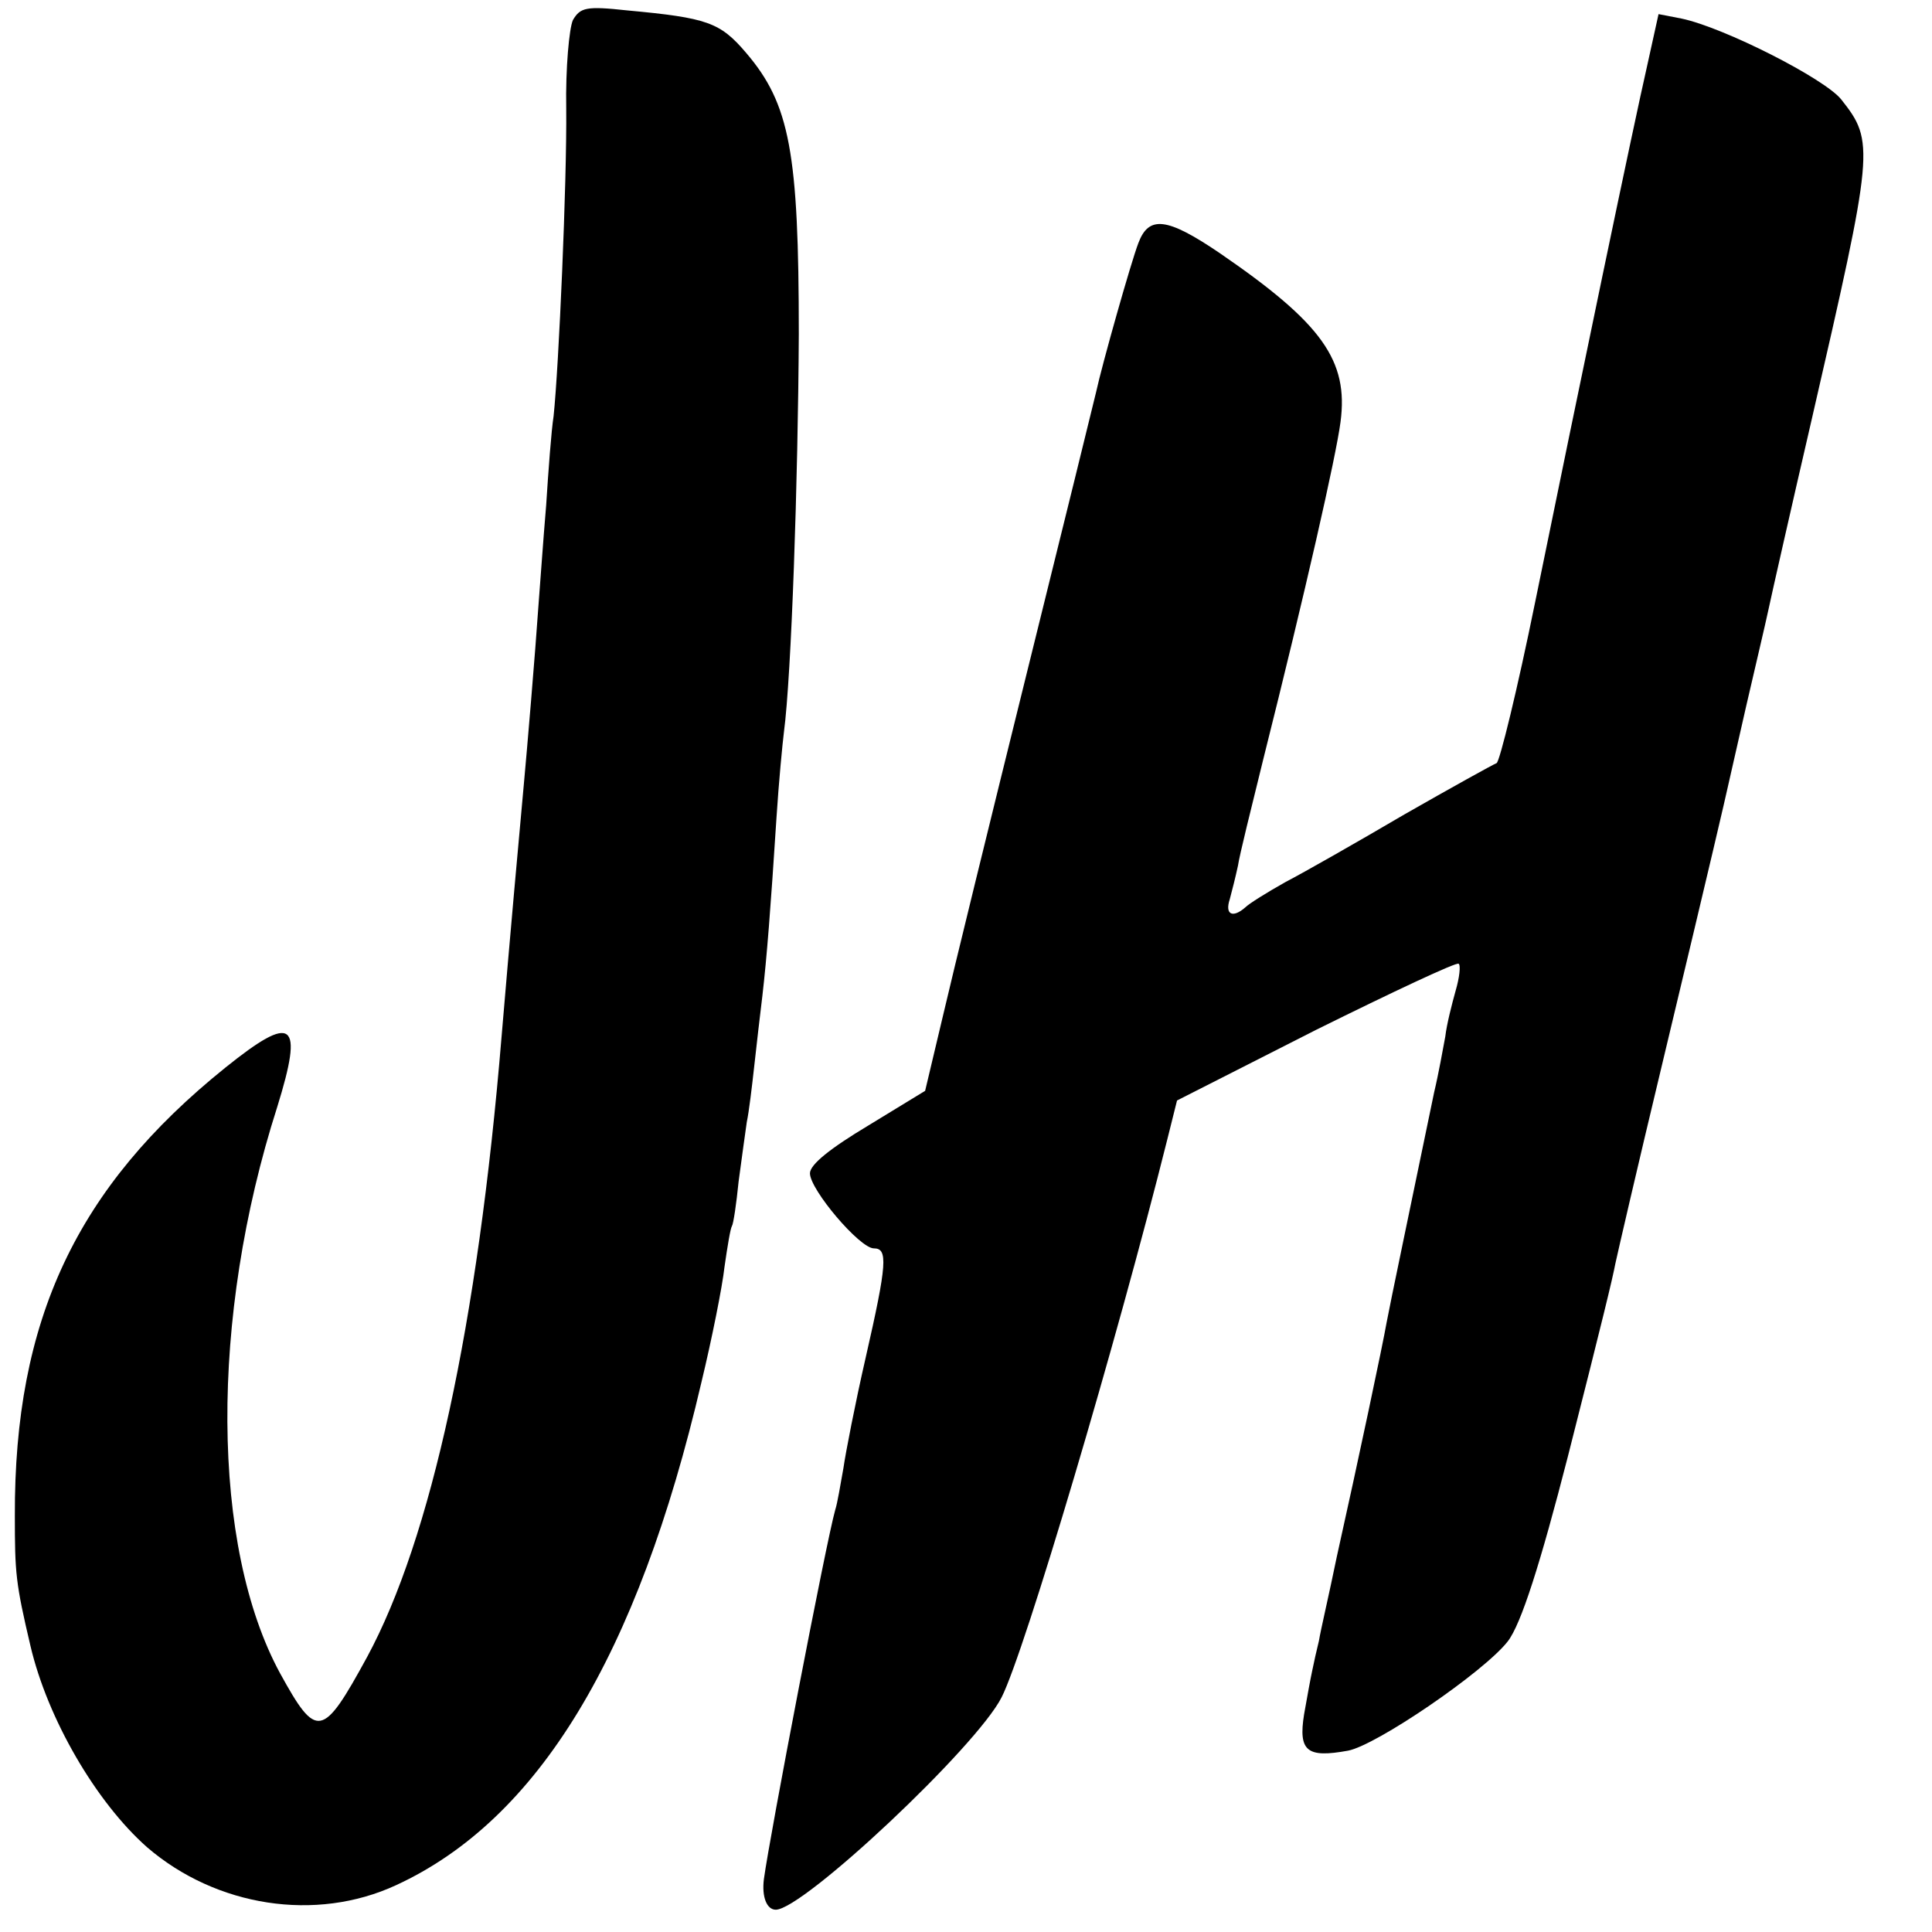 <?xml version="1.0" standalone="no"?>
<!DOCTYPE svg PUBLIC "-//W3C//DTD SVG 20010904//EN"
 "http://www.w3.org/TR/2001/REC-SVG-20010904/DTD/svg10.dtd">
<svg version="1.0" xmlns="http://www.w3.org/2000/svg"
 width="260pt" height="260pt" viewBox="0 0 260 260"
 preserveAspectRatio="xMidYMid meet">
<g transform="translate(0,260) scale(0.1,-0.1)"
fill="#000000" stroke="none">
<path d="M771 2573 c-5 -11 -10 -65 -9 -119 1 -99 -10 -348 -17 -414 -3 -19
-7 -73 -10 -120 -4 -47 -8 -105 -10 -130 -5 -73 -16 -202 -20 -245 -6 -65 -19
-209 -30 -340 -32 -388 -95 -676 -181 -835 -60 -110 -68 -111 -117 -22 -93
171 -95 478 -4 762 36 116 22 127 -70 53 -200 -161 -284 -339 -283 -603 0 -77
1 -90 21 -175 23 -98 88 -210 157 -271 93 -80 227 -101 335 -51 191 88 325
308 411 677 14 58 28 128 31 155 4 28 8 52 10 55 2 3 6 30 9 60 4 30 9 66 11
80 3 14 7 48 10 75 3 28 8 70 11 95 6 52 11 116 19 240 3 47 8 99 10 115 10
75 19 339 20 535 0 245 -12 310 -71 379 -35 41 -52 47 -160 57 -55 6 -63 4
-73 -13z"/>
<path d="M2217 2513 c-19 -83 -92 -434 -151 -723 -24 -118 -48 -216 -52 -217
-5 -2 -61 -33 -124 -69 -63 -37 -135 -78 -160 -91 -25 -14 -49 -29 -54 -34
-17 -15 -28 -10 -21 11 3 11 8 31 11 45 2 14 18 78 34 143 57 227 98 408 104
454 11 83 -25 133 -162 227 -72 49 -96 51 -110 14 -10 -26 -49 -164 -57 -201
-2 -9 -44 -179 -93 -377 -49 -198 -100 -406 -113 -462 l-24 -101 -77 -47 c-50
-30 -78 -52 -78 -64 0 -22 67 -101 86 -101 19 0 18 -20 -11 -147 -14 -61 -27
-128 -30 -149 -4 -22 -8 -47 -11 -56 -12 -42 -88 -438 -96 -497 -3 -24 4 -41
16 -41 37 0 271 220 304 286 31 61 155 479 223 751 l13 52 187 95 c103 51 190
92 192 89 3 -2 1 -19 -4 -36 -5 -18 -12 -45 -14 -62 -3 -16 -9 -50 -15 -75
-30 -145 -60 -288 -64 -310 -5 -29 -38 -185 -67 -315 -10 -49 -22 -100 -24
-113 -3 -12 -7 -30 -9 -40 -2 -9 -7 -36 -11 -59 -8 -50 4 -59 59 -49 38 7 183
106 215 147 18 23 44 105 81 249 47 185 60 239 64 260 3 14 30 131 61 260 73
305 86 362 90 380 2 8 13 58 25 110 12 52 26 111 30 130 4 19 30 134 58 255
84 365 85 374 40 431 -22 28 -158 97 -215 109 l-31 6 -15 -68z"/>
</g>
</svg>
